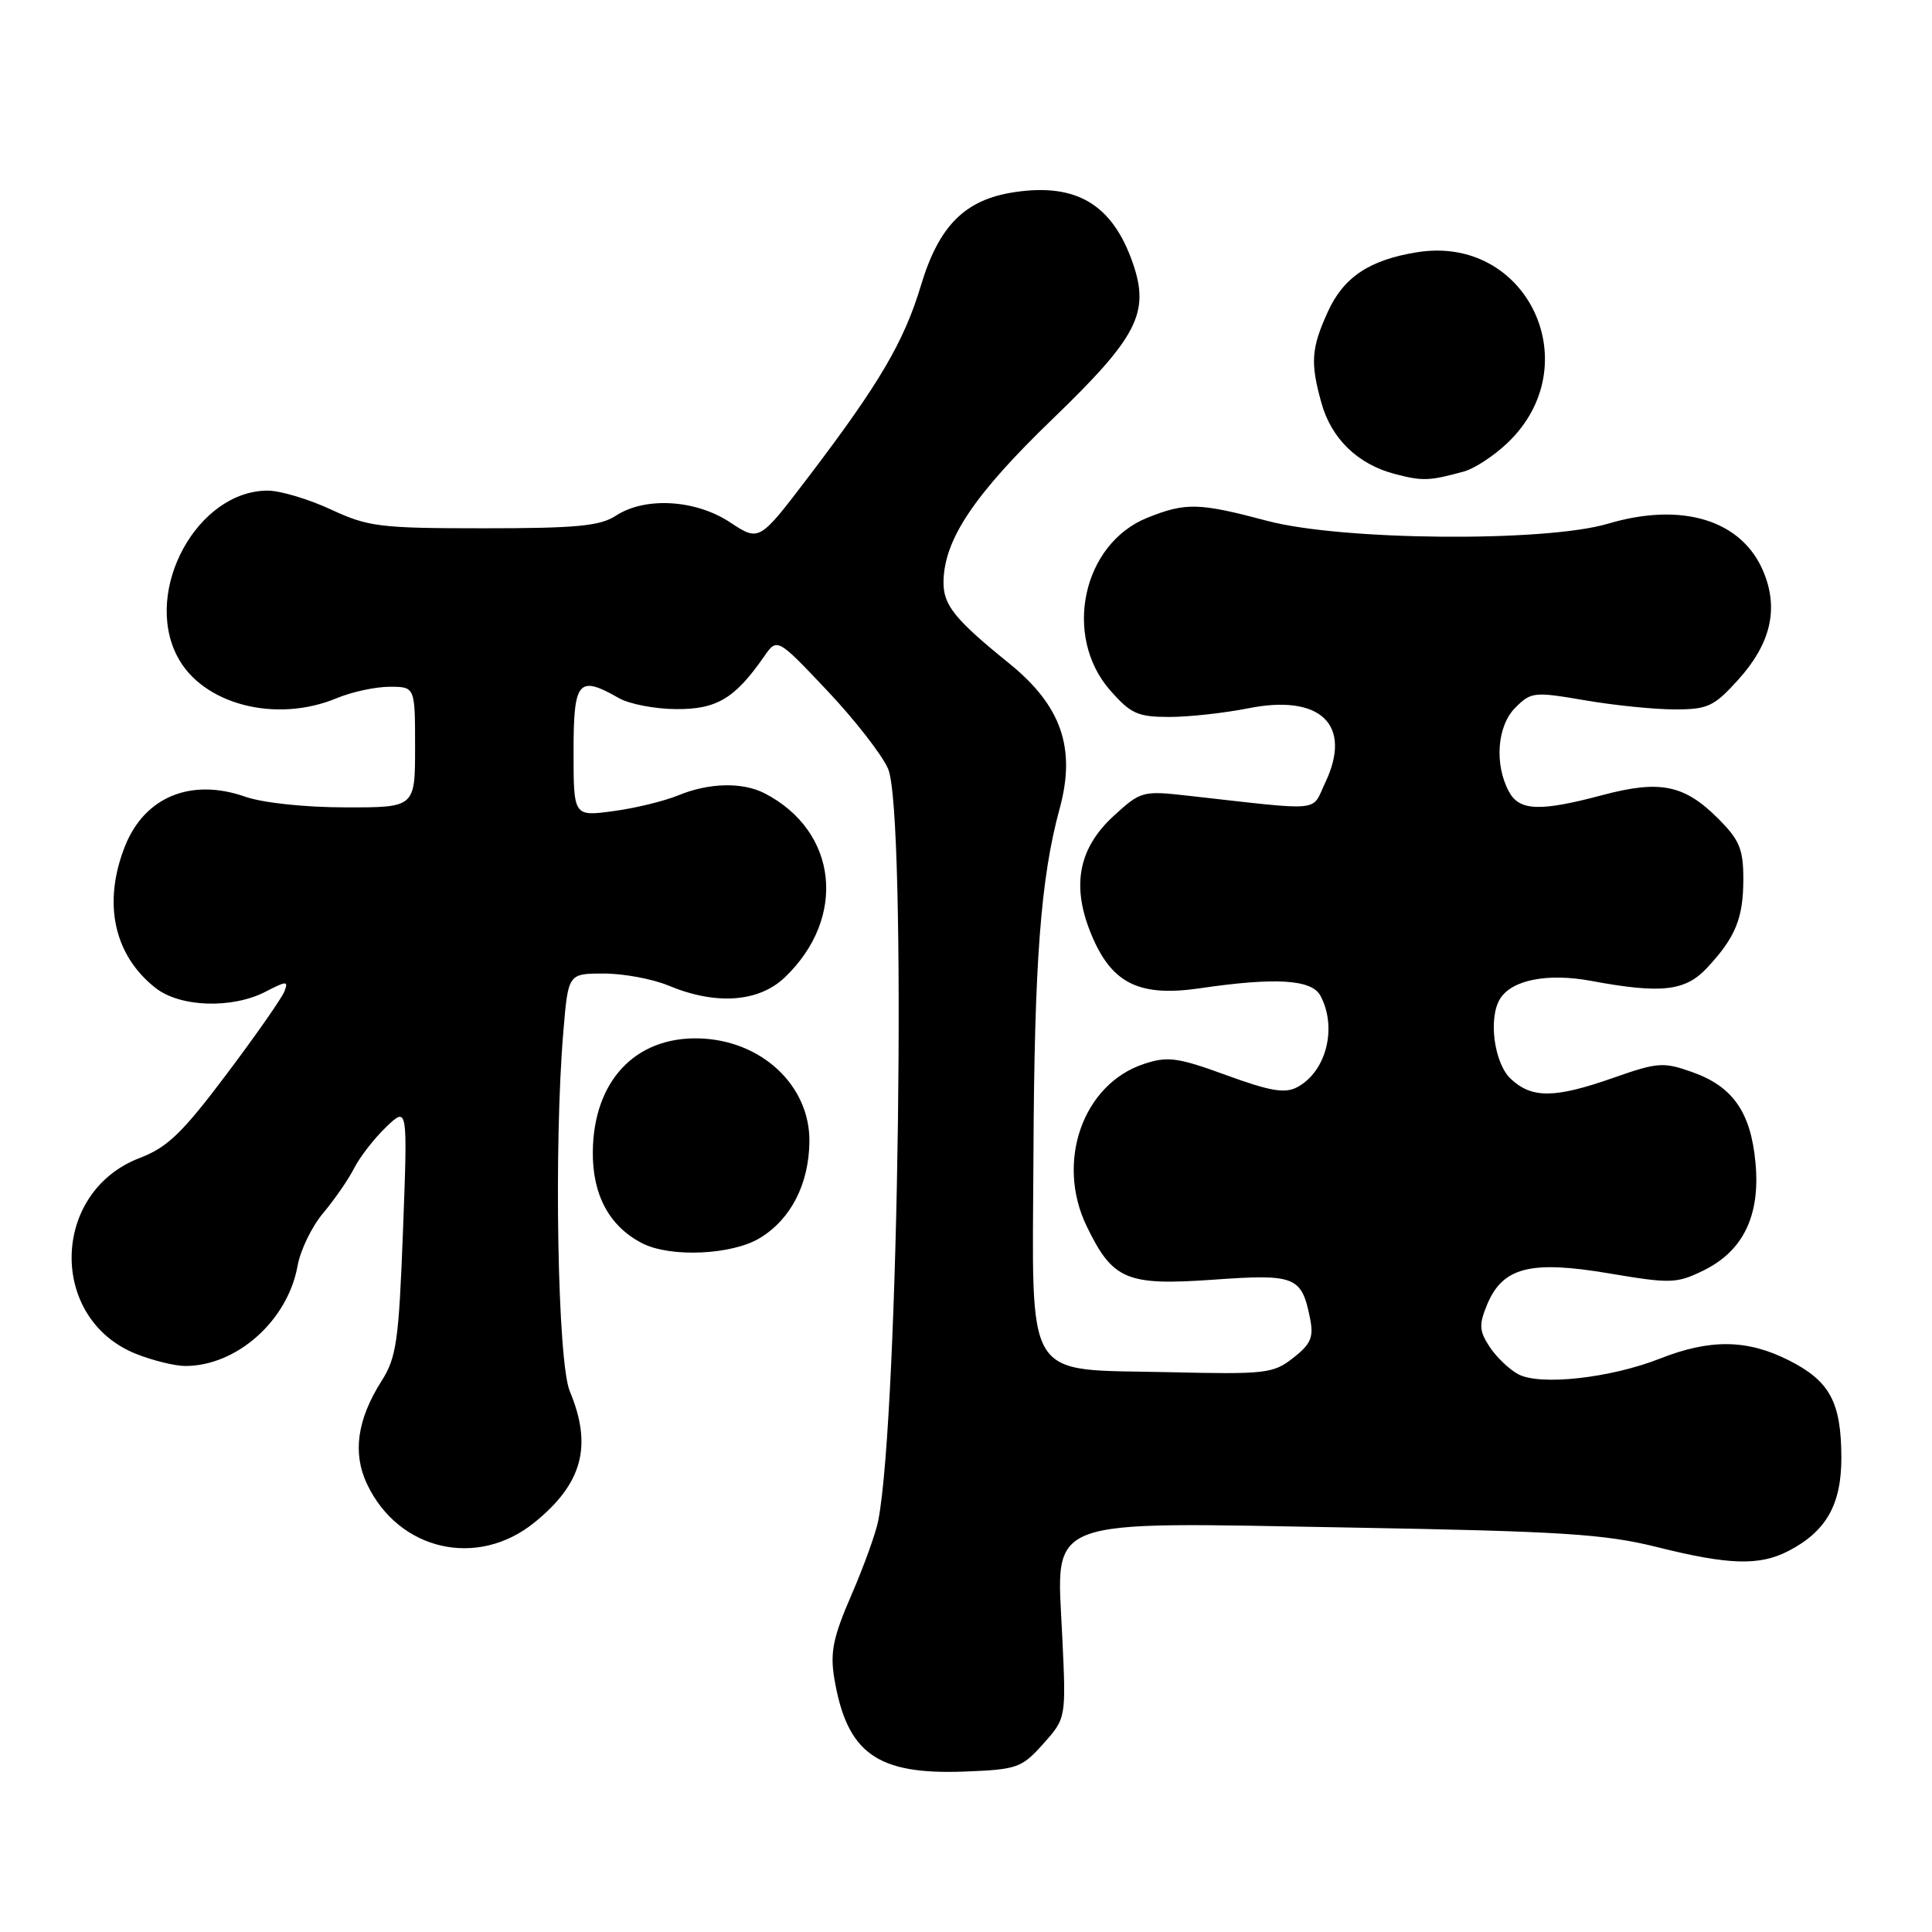<?xml version="1.0" encoding="UTF-8" standalone="no"?>
<!DOCTYPE svg PUBLIC "-//W3C//DTD SVG 1.1//EN" "http://www.w3.org/Graphics/SVG/1.1/DTD/svg11.dtd" >
<svg xmlns="http://www.w3.org/2000/svg" xmlns:xlink="http://www.w3.org/1999/xlink" version="1.1" viewBox="0 0 256 256">
 <g >
 <path fill="currentColor"
d=" M 138.24 231.06 C 141.27 227.67 141.27 227.67 140.75 216.75 C 140.00 200.83 137.72 201.68 179.00 202.41 C 206.88 202.90 212.64 203.27 219.50 204.98 C 229.06 207.38 233.13 207.50 236.96 205.52 C 241.99 202.92 244.00 199.37 243.99 193.12 C 243.97 185.78 242.46 182.99 237.03 180.25 C 231.51 177.46 226.60 177.40 219.93 180.03 C 213.37 182.61 204.06 183.64 201.17 182.09 C 199.98 181.45 198.27 179.82 197.38 178.46 C 196.00 176.35 195.95 175.53 197.05 172.87 C 199.11 167.91 202.79 166.97 213.21 168.73 C 221.38 170.11 222.16 170.08 225.71 168.35 C 230.99 165.77 233.27 161.06 232.61 154.06 C 231.99 147.36 229.60 143.95 224.21 142.05 C 220.41 140.70 219.63 140.76 213.80 142.81 C 206.01 145.54 203.00 145.58 200.19 142.96 C 197.97 140.89 197.17 134.85 198.79 132.31 C 200.36 129.83 205.08 128.91 210.82 129.97 C 220.13 131.70 223.31 131.34 226.19 128.25 C 229.97 124.20 231.00 121.67 231.00 116.47 C 231.00 112.51 230.49 111.29 227.66 108.46 C 223.18 103.98 219.96 103.33 212.39 105.34 C 204.03 107.57 201.32 107.47 199.93 104.87 C 197.99 101.25 198.38 96.17 200.79 93.77 C 202.87 91.68 203.28 91.64 210.00 92.79 C 213.87 93.46 219.23 94.00 221.90 94.00 C 226.30 94.00 227.11 93.62 230.33 90.06 C 234.64 85.28 235.72 80.66 233.66 75.74 C 230.81 68.91 222.89 66.47 213.04 69.40 C 204.72 71.86 177.78 71.64 167.93 69.02 C 158.86 66.61 157.13 66.56 152.04 68.60 C 143.44 72.04 140.80 84.28 147.10 91.47 C 149.83 94.58 150.77 95.00 154.94 95.00 C 157.54 95.00 162.23 94.48 165.37 93.86 C 174.99 91.92 179.26 96.04 175.59 103.73 C 173.72 107.65 175.63 107.47 157.37 105.43 C 151.41 104.76 151.15 104.83 147.56 108.12 C 142.75 112.54 141.89 117.69 144.85 124.39 C 147.51 130.41 151.16 132.10 159.00 130.95 C 169.02 129.48 173.81 129.78 174.96 131.93 C 177.22 136.15 175.75 141.99 171.90 144.05 C 170.28 144.92 168.34 144.60 162.51 142.47 C 156.03 140.11 154.74 139.93 151.57 140.98 C 143.49 143.65 139.86 153.94 143.99 162.48 C 147.45 169.62 149.26 170.38 160.84 169.56 C 171.65 168.79 172.48 169.13 173.59 174.70 C 174.09 177.19 173.70 178.09 171.37 179.92 C 168.71 182.01 167.74 182.12 154.80 181.82 C 135.41 181.37 136.80 183.64 136.94 152.77 C 137.06 127.45 137.90 116.33 140.40 107.18 C 142.60 99.15 140.65 93.52 133.74 87.92 C 126.51 82.07 125.00 80.19 125.02 77.14 C 125.07 71.52 129.04 65.58 139.49 55.50 C 150.75 44.64 152.39 41.43 150.09 34.82 C 147.39 27.08 142.62 24.23 134.43 25.46 C 127.87 26.44 124.42 29.88 122.03 37.82 C 119.79 45.29 116.50 50.88 107.05 63.29 C 100.60 71.76 100.60 71.76 96.75 69.22 C 92.18 66.19 85.48 65.80 81.61 68.33 C 79.53 69.70 76.39 70.00 64.13 70.00 C 50.32 70.00 48.80 69.81 43.85 67.51 C 40.91 66.14 37.15 65.02 35.50 65.01 C 26.17 64.99 18.94 78.18 23.48 86.95 C 26.77 93.33 36.54 95.89 44.65 92.50 C 46.63 91.68 49.76 91.00 51.62 91.00 C 55.00 91.00 55.00 91.00 55.00 99.00 C 55.00 107.00 55.00 107.00 45.75 106.98 C 40.43 106.98 34.80 106.38 32.50 105.57 C 25.33 103.06 19.19 105.57 16.58 112.08 C 13.58 119.60 15.06 126.55 20.61 130.91 C 23.87 133.47 30.75 133.70 35.20 131.40 C 37.98 129.96 38.23 129.95 37.69 131.36 C 37.36 132.23 33.91 137.17 30.02 142.34 C 24.17 150.12 22.18 152.04 18.51 153.44 C 6.73 157.94 6.41 174.74 18.01 179.39 C 20.23 180.27 23.17 181.00 24.55 181.00 C 31.38 181.00 38.13 174.98 39.43 167.73 C 39.80 165.65 41.33 162.50 42.83 160.73 C 44.32 158.95 46.17 156.29 46.92 154.80 C 47.67 153.32 49.57 150.87 51.15 149.35 C 54.02 146.60 54.02 146.60 53.40 163.05 C 52.84 177.71 52.54 179.88 50.55 183.00 C 47.32 188.10 46.69 192.55 48.64 196.66 C 52.82 205.47 63.25 207.86 70.80 201.75 C 77.18 196.59 78.53 191.60 75.50 184.35 C 73.88 180.47 73.37 151.80 74.65 136.65 C 75.29 129.00 75.29 129.00 80.02 129.00 C 82.63 129.00 86.47 129.72 88.57 130.59 C 94.85 133.22 100.55 132.81 104.01 129.49 C 112.27 121.57 111.01 110.12 101.32 105.12 C 98.37 103.61 93.95 103.71 89.87 105.39 C 88.02 106.15 84.14 107.10 81.25 107.48 C 76.00 108.19 76.00 108.19 76.00 99.59 C 76.00 90.17 76.63 89.43 82.00 92.50 C 83.38 93.29 86.80 93.95 89.60 93.96 C 94.96 94.00 97.37 92.56 101.24 87.00 C 102.98 84.50 102.98 84.50 109.60 91.50 C 113.24 95.35 116.88 100.02 117.68 101.88 C 120.16 107.63 119.11 187.47 116.37 201.50 C 116.05 203.15 114.45 207.58 112.82 211.34 C 110.40 216.91 109.98 218.94 110.54 222.34 C 112.21 232.34 116.19 235.19 127.85 234.74 C 134.79 234.47 135.38 234.26 138.24 231.06 Z  M 100.70 164.04 C 104.79 161.55 107.17 156.93 107.25 151.32 C 107.36 143.83 100.87 137.78 92.54 137.59 C 84.12 137.41 78.64 143.29 78.55 152.62 C 78.50 158.35 80.74 162.50 85.10 164.74 C 88.83 166.66 97.01 166.29 100.70 164.04 Z  M 194.00 62.47 C 195.38 62.09 197.95 60.40 199.73 58.71 C 210.58 48.41 202.40 31.08 187.79 33.42 C 181.47 34.43 178.03 36.72 175.94 41.32 C 173.74 46.16 173.61 48.05 175.09 53.37 C 176.40 58.12 179.90 61.51 184.80 62.80 C 188.51 63.77 189.38 63.74 194.00 62.47 Z "/>
</g>
</svg>